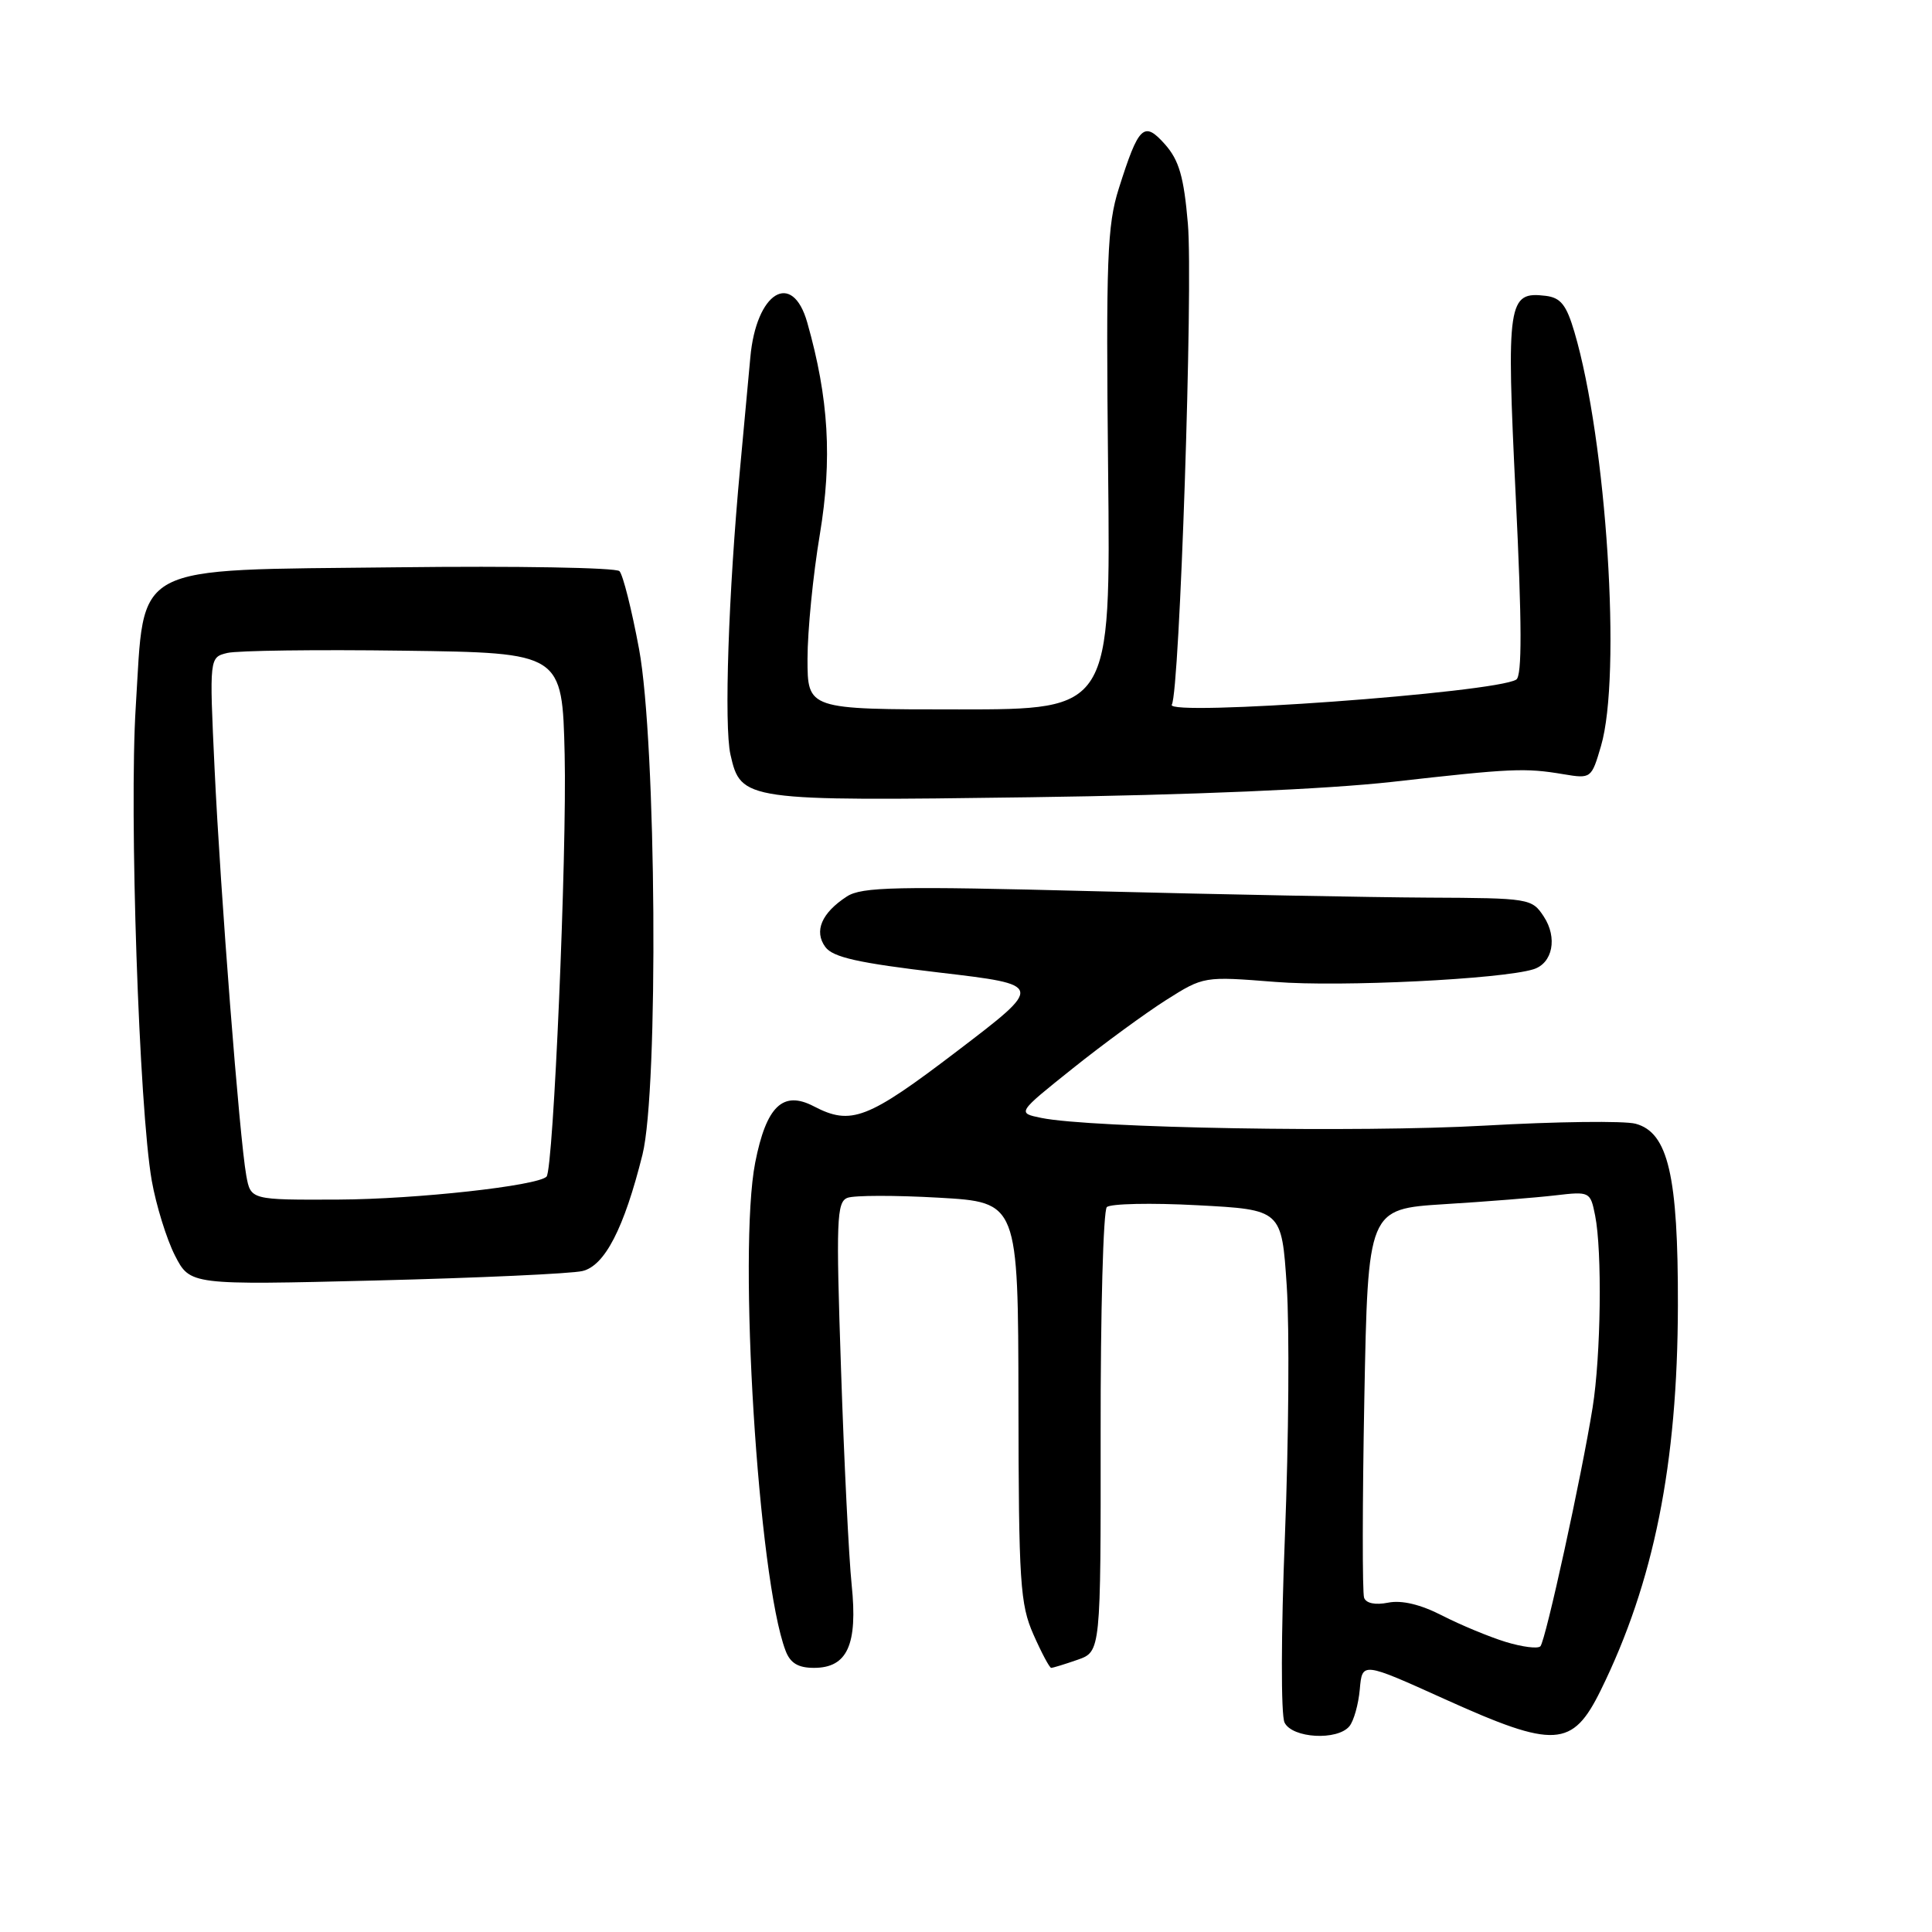 <?xml version="1.0" encoding="UTF-8" standalone="no"?>
<!DOCTYPE svg PUBLIC "-//W3C//DTD SVG 1.1//EN" "http://www.w3.org/Graphics/SVG/1.1/DTD/svg11.dtd" >
<svg xmlns="http://www.w3.org/2000/svg" xmlns:xlink="http://www.w3.org/1999/xlink" version="1.1" viewBox="0 0 256 256">
 <g >
 <path fill="currentColor"
d=" M 178.80 228.74 C 179.38 228.04 180.00 225.84 180.18 223.84 C 180.50 220.20 180.50 220.20 191.45 225.15 C 206.02 231.73 208.35 231.60 212.11 223.96 C 219.15 209.65 222.29 194.02 222.33 173.00 C 222.37 155.77 221.04 150.06 216.72 148.90 C 215.22 148.50 206.23 148.61 196.74 149.15 C 180.08 150.09 144.58 149.48 137.98 148.13 C 134.76 147.47 134.76 147.47 142.13 141.58 C 146.18 138.34 151.75 134.27 154.50 132.52 C 159.50 129.36 159.50 129.36 169.00 130.11 C 177.61 130.80 199.00 129.75 203.20 128.43 C 205.74 127.63 206.40 124.25 204.56 121.45 C 202.99 119.05 202.66 119.00 189.23 118.94 C 181.68 118.90 161.78 118.52 145.00 118.09 C 118.74 117.41 114.18 117.51 112.21 118.79 C 108.86 120.97 107.83 123.39 109.36 125.48 C 110.36 126.85 113.72 127.60 124.49 128.87 C 138.34 130.50 138.34 130.50 126.86 139.25 C 114.95 148.33 112.77 149.17 107.83 146.59 C 103.74 144.46 101.54 146.57 100.07 154.04 C 97.77 165.75 100.46 209.19 104.09 218.72 C 104.71 220.37 105.75 221.00 107.86 221.00 C 112.28 221.00 113.67 217.93 112.85 210.00 C 112.48 206.43 111.84 193.56 111.44 181.42 C 110.77 161.68 110.86 159.27 112.29 158.72 C 113.17 158.38 118.62 158.37 124.40 158.70 C 134.91 159.30 134.91 159.30 134.95 185.74 C 134.98 209.73 135.17 212.58 136.94 216.59 C 138.01 219.01 139.07 221.00 139.29 221.00 C 139.52 221.00 141.09 220.52 142.78 219.93 C 145.86 218.85 145.86 218.85 145.84 189.82 C 145.82 173.85 146.19 160.41 146.66 159.95 C 147.12 159.49 152.52 159.37 158.66 159.70 C 169.83 160.29 169.83 160.29 170.50 170.40 C 170.87 175.95 170.76 190.85 170.26 203.50 C 169.74 216.46 169.72 227.26 170.21 228.25 C 171.23 230.33 177.20 230.67 178.80 228.74 Z  M 77.17 168.42 C 80.13 167.73 82.69 162.77 85.13 153.00 C 87.28 144.36 86.97 98.39 84.68 86.01 C 83.71 80.79 82.54 76.14 82.08 75.68 C 81.61 75.21 68.37 74.98 52.64 75.17 C 16.92 75.58 19.20 74.37 17.99 93.62 C 17.10 107.67 18.43 146.90 20.11 156.45 C 20.69 159.72 22.07 164.17 23.17 166.34 C 25.19 170.28 25.19 170.28 49.84 169.67 C 63.40 169.33 75.70 168.77 77.17 168.42 Z  M 184.50 103.60 C 200.35 101.81 202.05 101.73 207.18 102.59 C 210.83 103.20 210.88 103.15 212.14 98.85 C 214.88 89.54 212.88 58.44 208.62 44.00 C 207.56 40.40 206.80 39.44 204.81 39.20 C 199.79 38.59 199.59 39.97 200.84 65.73 C 201.67 82.71 201.69 89.57 200.91 90.05 C 198.10 91.80 154.28 94.97 155.27 93.37 C 156.31 91.69 158.11 37.80 157.40 29.64 C 156.87 23.43 156.23 21.24 154.38 19.14 C 151.57 15.98 150.89 16.62 148.24 25.00 C 146.71 29.85 146.54 34.24 146.83 62.25 C 147.17 94.00 147.17 94.00 127.08 94.00 C 107.00 94.00 107.00 94.00 107.00 87.29 C 107.00 83.61 107.73 76.19 108.63 70.83 C 110.29 60.82 109.82 52.80 106.97 42.75 C 104.99 35.75 100.19 38.70 99.42 47.39 C 99.22 49.65 98.61 56.22 98.07 62.00 C 96.52 78.58 95.93 96.18 96.79 99.99 C 98.17 106.10 98.62 106.16 136.50 105.64 C 157.78 105.35 175.74 104.58 184.50 103.60 Z  M 199.50 217.56 C 197.30 216.88 193.52 215.31 191.10 214.07 C 188.24 212.60 185.74 212.00 183.94 212.36 C 182.24 212.70 181.01 212.45 180.75 211.71 C 180.51 211.04 180.52 199.18 180.78 185.35 C 181.26 160.20 181.26 160.20 191.38 159.56 C 196.95 159.22 203.57 158.69 206.11 158.39 C 210.65 157.86 210.73 157.90 211.36 161.05 C 212.31 165.78 212.13 179.64 211.03 186.50 C 209.58 195.56 204.80 217.41 204.11 218.14 C 203.77 218.50 201.70 218.23 199.50 217.56 Z  M 32.63 155.75 C 31.74 150.81 29.21 118.36 28.43 101.80 C 27.74 87.10 27.74 87.10 30.12 86.52 C 31.43 86.20 41.95 86.06 53.50 86.22 C 74.50 86.50 74.50 86.50 74.82 100.00 C 75.13 113.09 73.33 155.00 72.42 155.91 C 71.20 157.13 55.18 158.90 44.86 158.95 C 33.22 159.00 33.22 159.00 32.63 155.75 Z "/>
</g>
</svg>